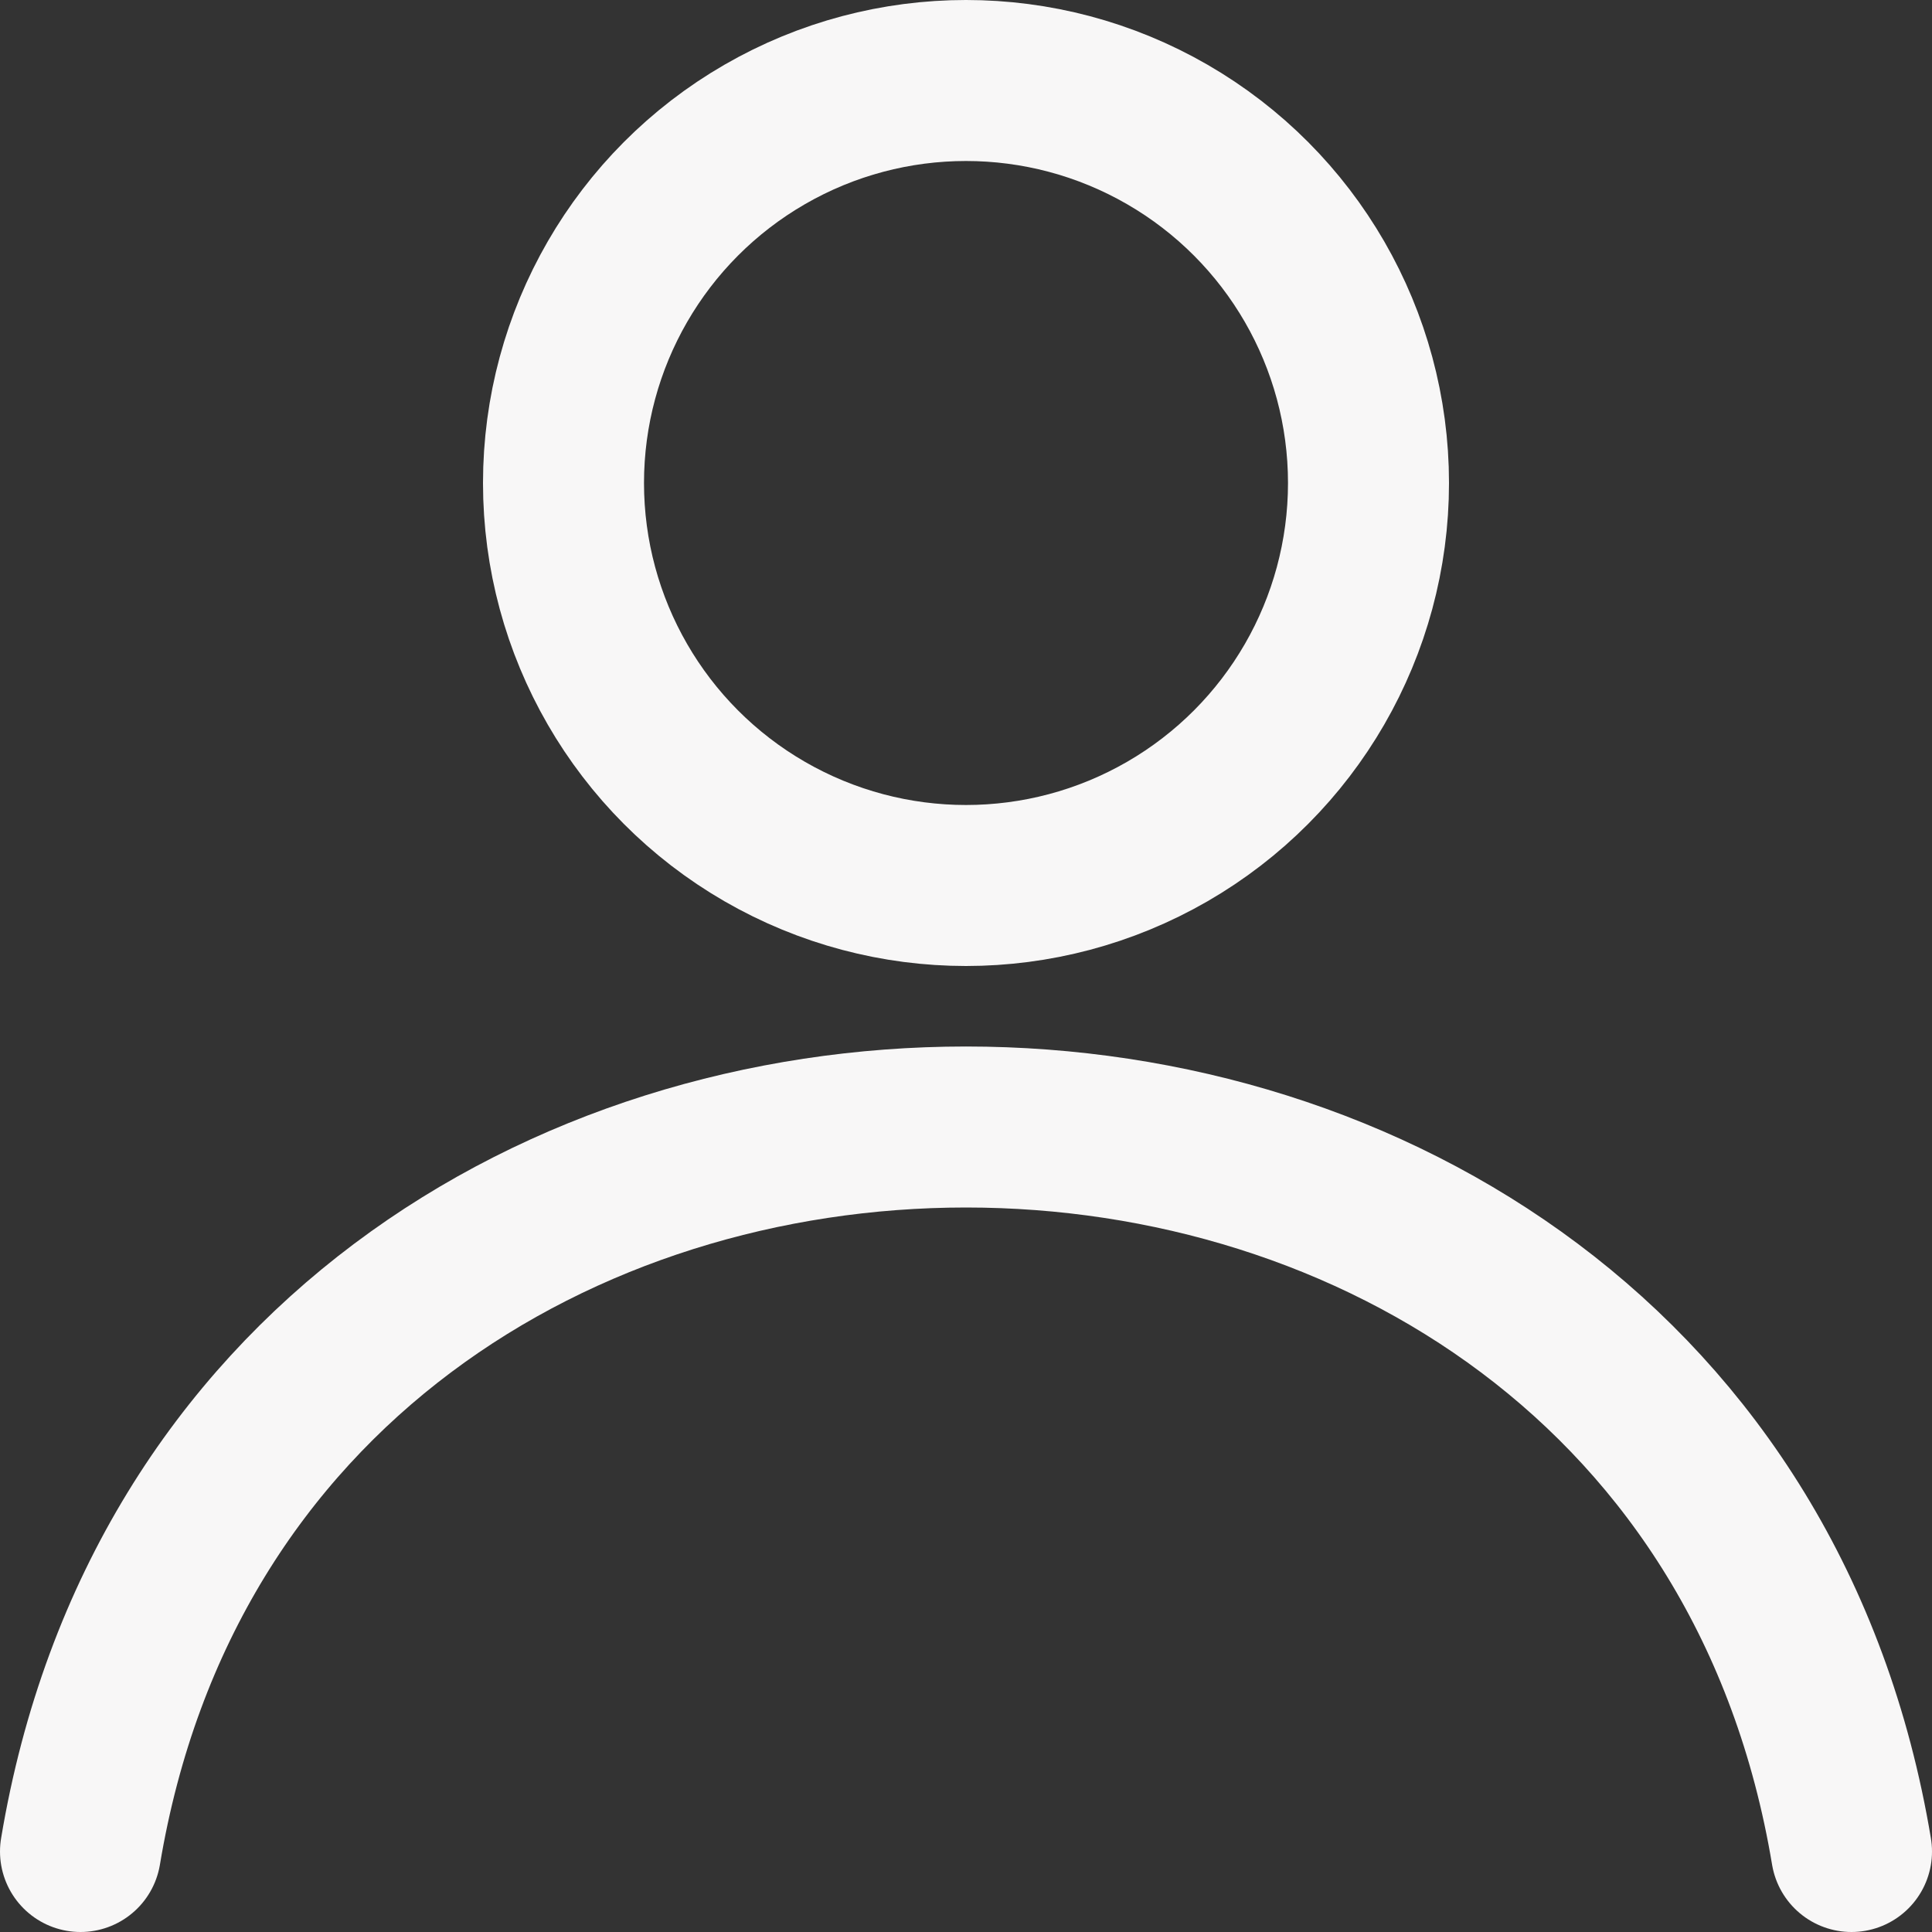 <svg width="24" height="24" viewBox="0 0 24 24" fill="none" xmlns="http://www.w3.org/2000/svg">
<rect x="0" y="0" width="24" height="24" fill="#333333" stroke="none"/>
<circle cx="12" cy="6" r="5" stroke="#F8F7F7" stroke-width="2"/>
<path d="M1 23C3 11 21 11 23 23" stroke="#F8F7F7" stroke-width="2" stroke-linecap="round"/>
</svg>
